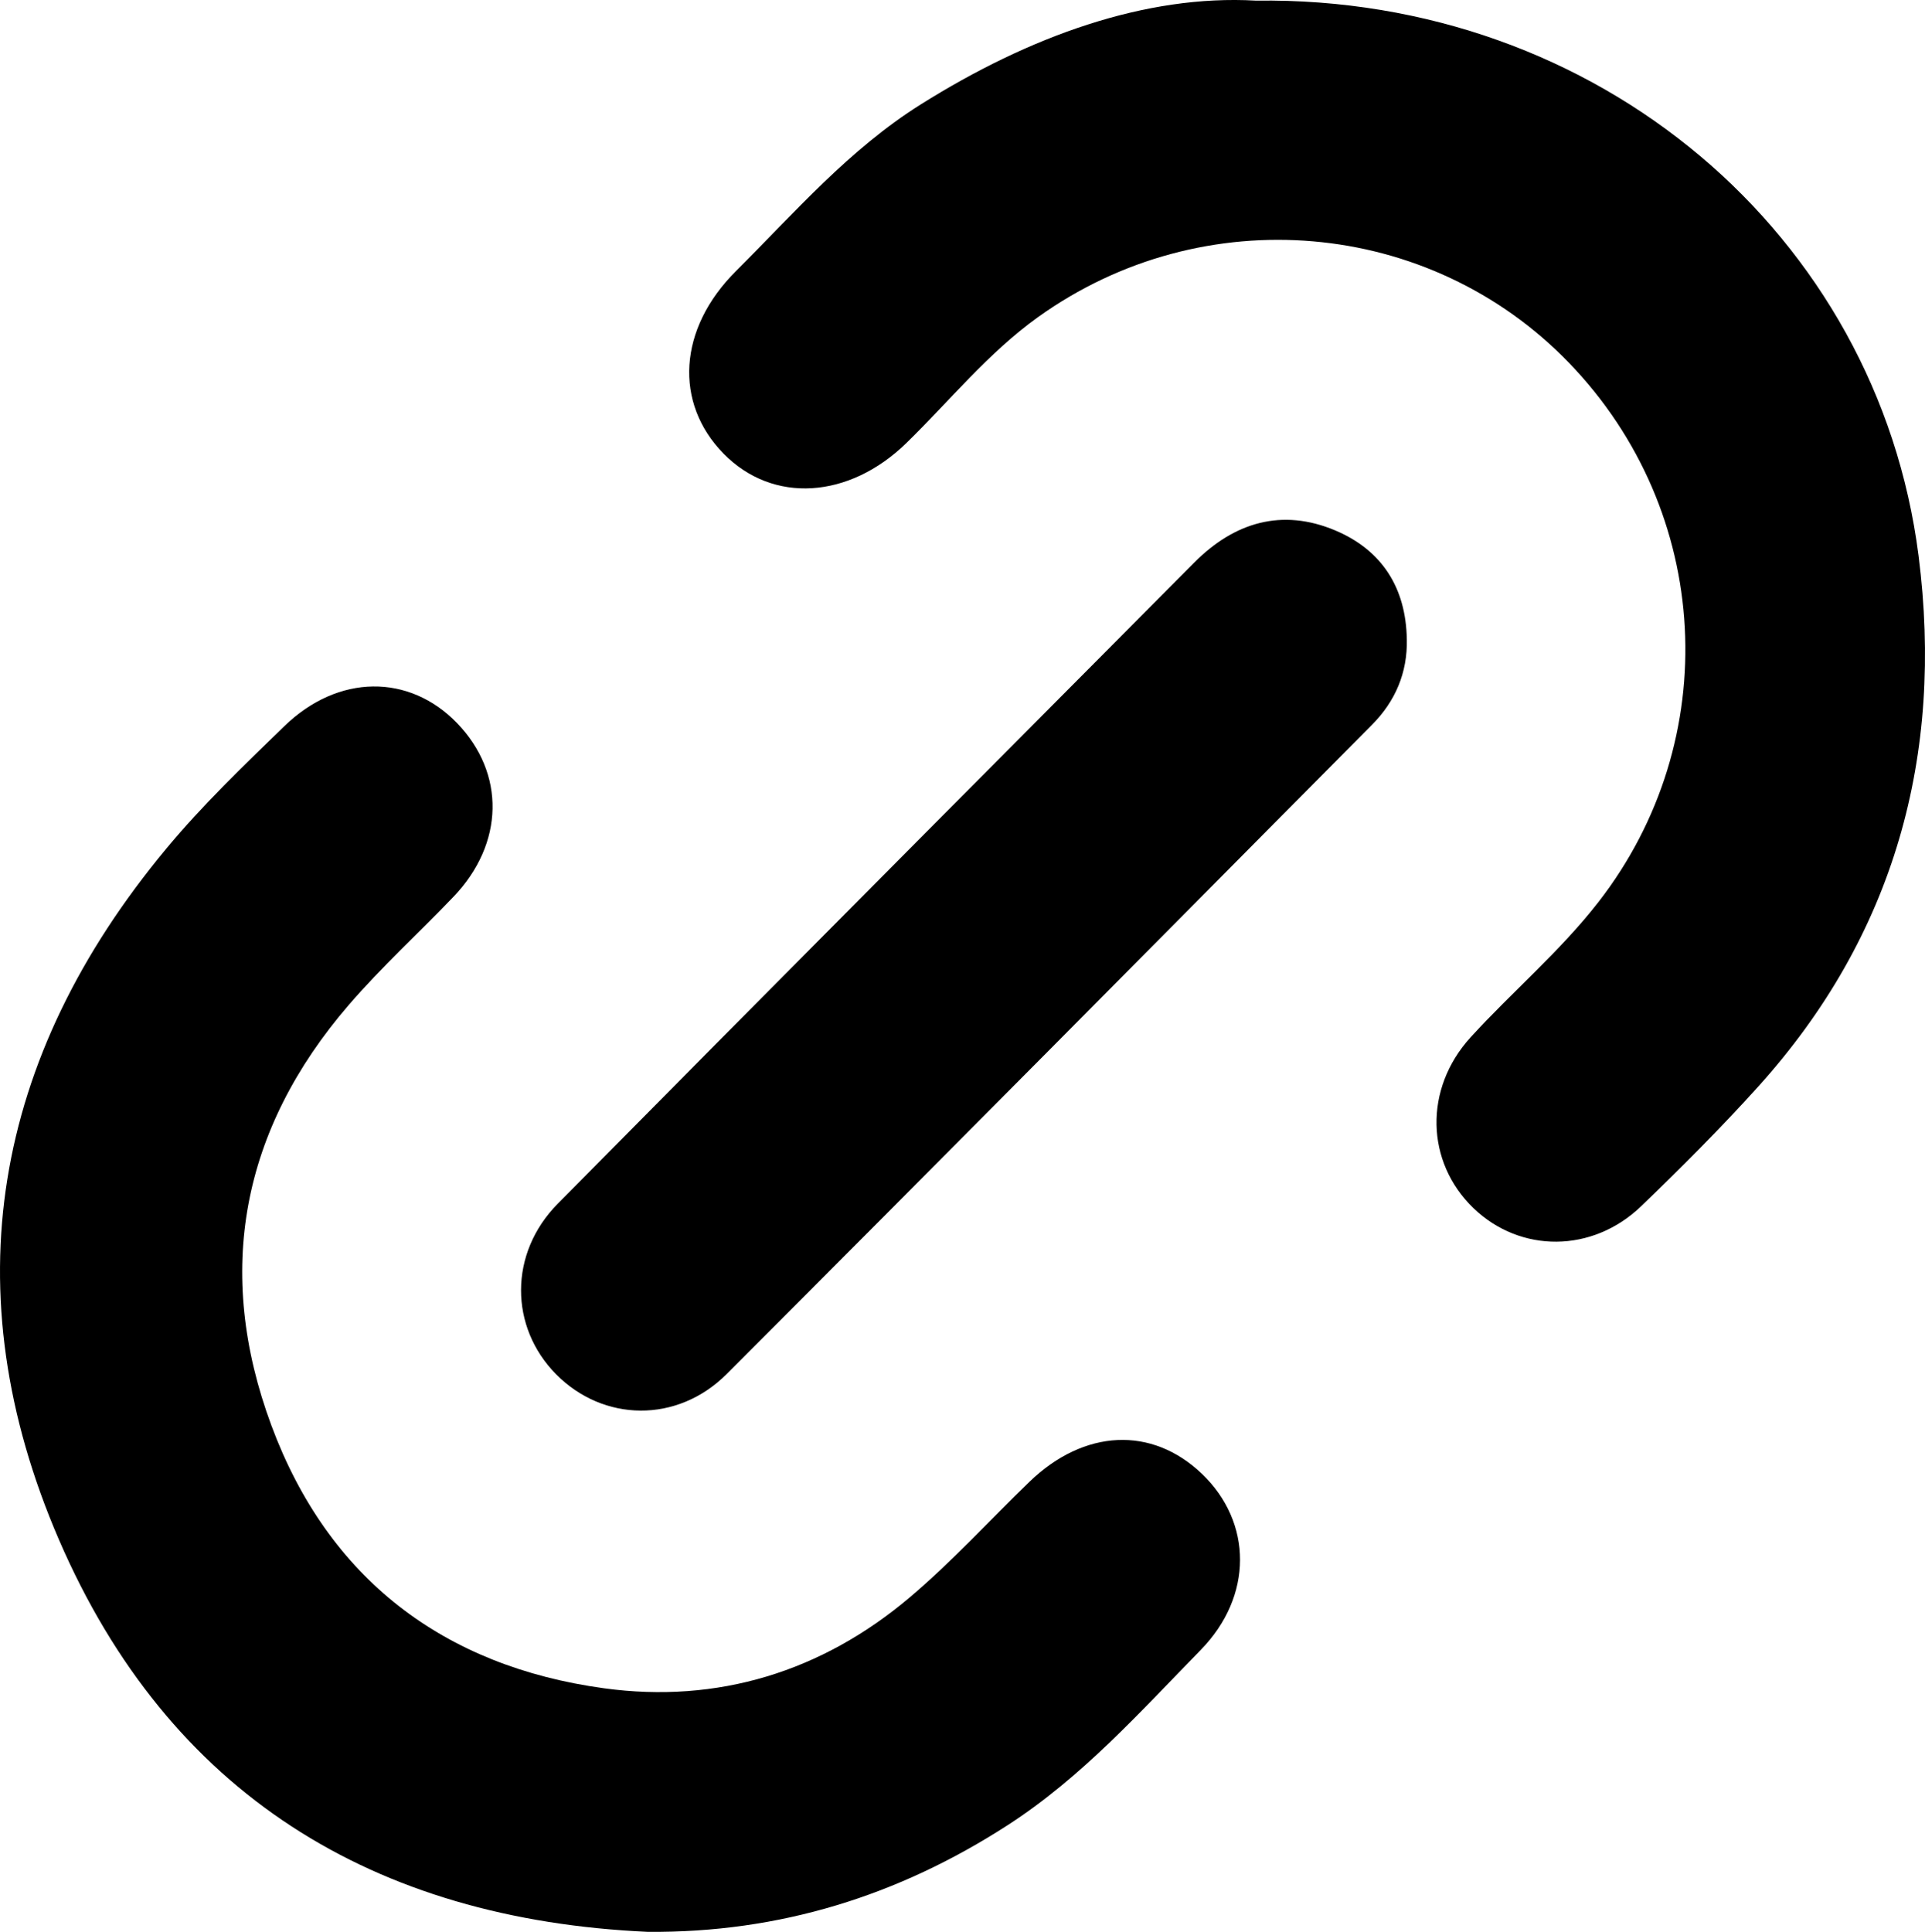 <?xml version="1.0" encoding="UTF-8"?>
<svg id="Layer_1" data-name="Layer 1" xmlns="http://www.w3.org/2000/svg" viewBox="0 0 1047.88 1051.6">
  <path d="M683.72.34c186.16-2.51,338.35,127.38,360.66,302.18,13.85,108.48-12.98,206.81-87.64,289.33-20.24,22.38-41.61,43.8-63.36,64.73-26.57,25.56-65.78,25.56-91.21,1.13-26.15-25.12-27.14-65.06-1.69-93,22.73-24.96,48.72-46.81,69.57-73.62,68.72-88.38,62.1-212.67-15.91-293.53-75.95-78.73-199.13-89.48-289.18-24.87-27.03,19.39-47.93,45.43-71.59,68.48-31.26,30.45-72.64,33.13-99.44,5.82-27.14-27.65-24.77-68.06,6.62-99.35,32.02-31.92,61.79-66.41,100.63-90.78C560.22,19.8,623.45-3.12,683.72.34Z" style="stroke-width: 0px;"/>
  <path d="M352.8,1051.58c-149.61-6.73-260.95-75.18-320.71-213.46C-26.32,702.93-3.9,575.49,90.47,462.01c19.71-23.7,42.14-45.24,64.32-66.75,29.3-28.43,67.97-28.6,94.01-1.64,26.41,27.35,25.75,65.54-1.92,94.48-18.88,19.74-39.17,38.23-56.98,58.88-58.51,67.87-73.24,145.26-42.16,228.97,30.97,83.41,93.76,131.1,181.1,143.05,61.71,8.44,118.43-8.96,166.34-49.46,23-19.44,43.44-41.9,65.15-62.88,29.82-28.83,66.7-30.5,93.96-4.39,27.57,26.4,27.94,66.62-.7,95.89-33.11,33.85-64.76,69.34-105.13,95.39-59.51,38.39-124.08,58.6-195.67,58.02Z" style="stroke-width: 0px;"/>
  <path d="M765.81,347.96c.4,18.27-6.29,33.79-18.95,46.55-116.99,117.92-233.86,235.96-351.31,353.43-26.98,26.98-67.17,26.02-92.78.17-25.47-25.71-25.85-65.87.84-92.88,115.26-116.6,230.93-232.79,346.54-349.05,21.76-21.88,47.68-29.67,76.69-17.45,25.45,10.73,38.5,31.26,38.96,59.22Z" style="stroke-width: 0px;"/>
</svg>